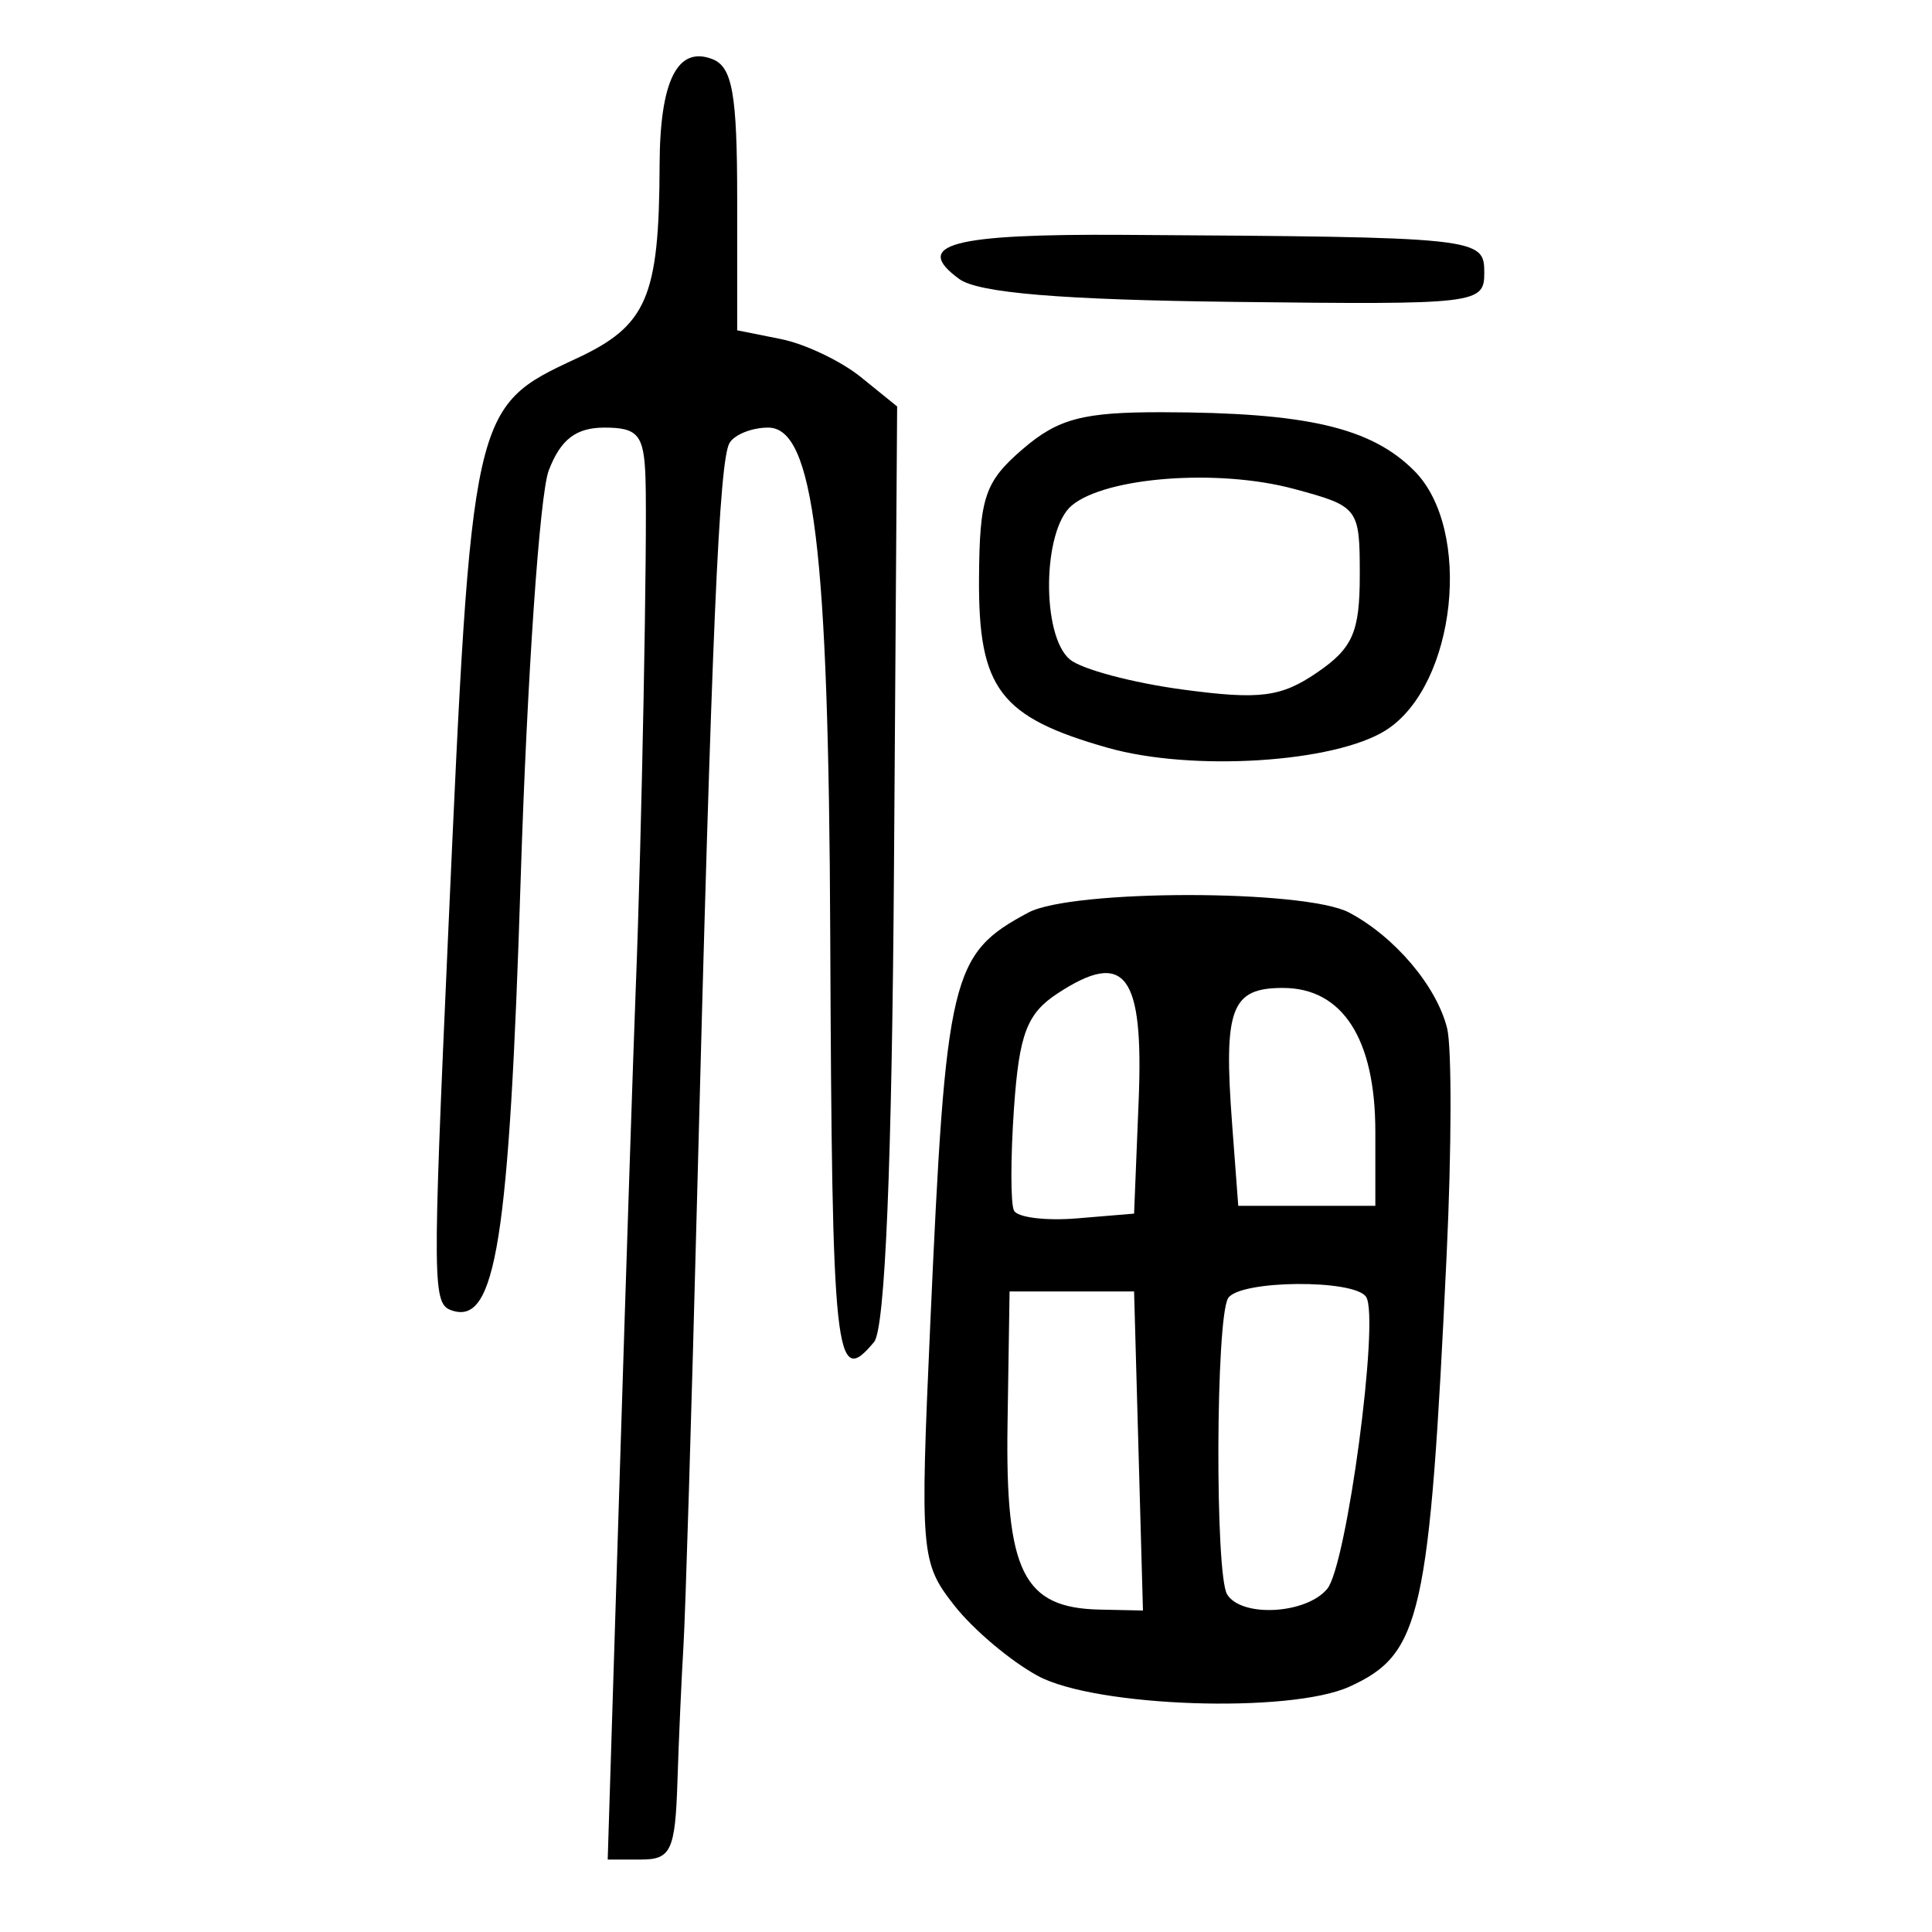 <?xml version="1.0" encoding="UTF-8" standalone="no"?>
<!-- Created with Inkscape (http://www.inkscape.org/) -->

<svg
   xmlns:dc="http://purl.org/dc/elements/1.1/"
   xmlns:cc="http://creativecommons.org/ns#"
   xmlns:rdf="http://www.w3.org/1999/02/22-rdf-syntax-ns#"
   xmlns:svg="http://www.w3.org/2000/svg"
   xmlns="http://www.w3.org/2000/svg"
   xmlns:sodipodi="http://sodipodi.sourceforge.net/DTD/sodipodi-0.dtd"
   xmlns:inkscape="http://www.inkscape.org/namespaces/inkscape"
   width="300"
   height="300"
   id="svg2"
   version="1.1"
   inkscape:version="0.48.4 r9939"
   sodipodi:docname="image-seal.svg">
  <defs
     id="defs4" />
  <sodipodi:namedview
     id="base"
     pagecolor="#ffffff"
     bordercolor="#666666"
     borderopacity="1.0"
     inkscape:pageopacity="0.0"
     inkscape:pageshadow="2"
     inkscape:zoom="1.979899"
     inkscape:cx="200.43343"
     inkscape:cy="134.48103"
     inkscape:document-units="px"
     inkscape:current-layer="layer1"
     showgrid="false"
     inkscape:window-width="1215"
     inkscape:window-height="1000"
     inkscape:window-x="65"
     inkscape:window-y="24"
     inkscape:window-maximized="1" />
  <g
     inkscape:label="Calque 1"
     inkscape:groupmode="layer"
     id="layer1"
     transform="translate(0,-752.362)">
    <path
       style="fill:#000000"
       d="m 96.232,981.294 c 1.027,-32.899 2.147,-66.887 2.489,-75.527 0.918,-23.212 1.815,-70.135 1.512,-79.152 -0.226,-6.718 -1.147,-7.855 -6.366,-7.855 -4.426,0 -6.804,1.826 -8.657,6.646 -1.406,3.655 -3.367,32.205 -4.36,63.442 -1.784,56.178 -3.866,69.277 -10.651,67.012 -3.054,-1.02 -3.077,-3.314 -0.607,-58.553 3.644,-81.501 3.697,-81.737 19.893,-89.266 10.982,-5.105 12.87,-9.494 12.938,-30.066 0.043,-13.057 2.76,-18.519 8.178,-16.44 3.123,1.198 3.869,5.402 3.869,21.802 l 0,20.317 6.796,1.359 c 3.738,0.748 9.326,3.408 12.418,5.912 l 5.623,4.553 -0.485,71.059 c -0.318,46.638 -1.382,72.14 -3.095,74.205 -6.054,7.294 -6.531,2.846 -6.809,-63.435 -0.25,-59.767 -2.556,-78.548 -9.643,-78.548 -2.486,0 -5.176,1.061 -5.977,2.358 -1.638,2.651 -2.788,29.315 -5.057,117.276 -0.857,33.232 -1.807,64.5 -2.11,69.485 -0.303,4.985 -0.726,14.501 -0.94,21.148 -0.342,10.651 -1.008,12.084 -5.608,12.084 l -5.219,0 1.868,-59.817 z m 64.957,31.318 c -4.214,-2.271 -10.074,-7.21 -13.023,-10.977 -5.186,-6.624 -5.308,-8.055 -3.723,-43.503 2.435,-54.456 3.187,-57.618 15.235,-64.066 6.776,-3.626 42.968,-3.628 49.813,-0.003 7.08,3.75 13.572,11.409 15.213,17.948 0.739,2.943 0.707,18.785 -0.071,35.203 -2.667,56.298 -3.943,61.974 -15.076,67.046 -9.234,4.207 -39.411,3.179 -48.368,-1.647 z m 15.6,-34.943 -0.689,-24.773 -9.667,0 -9.667,0 -0.316,20.543 c -0.354,22.992 2.427,28.605 14.298,28.859 l 6.731,0.144 -0.689,-24.773 z m 29.302,21.413 c 3.032,-3.653 8.144,-41.932 6.053,-45.317 -1.733,-2.804 -19.691,-2.656 -21.442,0.177 -1.925,3.114 -2.056,42.918 -0.151,45.999 2.239,3.623 12.282,3.067 15.54,-0.86 z m -29.28,-75.827 c 0.797,-19.676 -2.101,-23.508 -12.585,-16.639 -4.762,3.12 -5.969,6.29 -6.772,17.788 -0.538,7.695 -0.54,14.867 -0.005,15.937 0.535,1.07 4.95,1.614 9.812,1.208 l 8.839,-0.737 0.711,-17.557 z m 36.75,4.802 c 0,-14.382 -5.093,-22.289 -14.356,-22.289 -8.057,0 -9.234,3.158 -7.882,21.148 l 0.953,12.688 10.643,0 10.643,0 0,-11.546 z m -41.586,-59.588 c -16.712,-4.751 -20.061,-9.159 -19.954,-26.263 0.079,-12.625 0.894,-15.043 6.781,-20.106 5.502,-4.732 9.353,-5.751 21.662,-5.729 22.405,0.04 32.408,2.36 39.123,9.076 9.13,9.13 6.528,33.311 -4.333,40.271 -7.929,5.081 -30.125,6.492 -43.279,2.752 z m 39.17,-26.82 c 0,-10.443 -0.169,-10.664 -10.246,-13.377 -11.724,-3.157 -29.126,-1.858 -34.464,2.572 -4.564,3.787 -4.768,20.214 -0.298,23.924 1.831,1.519 9.716,3.62 17.522,4.668 11.958,1.605 15.24,1.191 20.84,-2.631 5.554,-3.791 6.646,-6.282 6.646,-15.155 z m -62.206,-45.971 c -7.333,-5.362 -1.183,-7.014 25.49,-6.848 55.411,0.345 56.05,0.412 56.05,5.897 0,4.826 -1.112,4.956 -38.645,4.514 -27.047,-0.319 -39.921,-1.388 -42.895,-3.563 z"
       id="path3171"
       inkscape:connector-curvature="0" />
  </g>
</svg>

